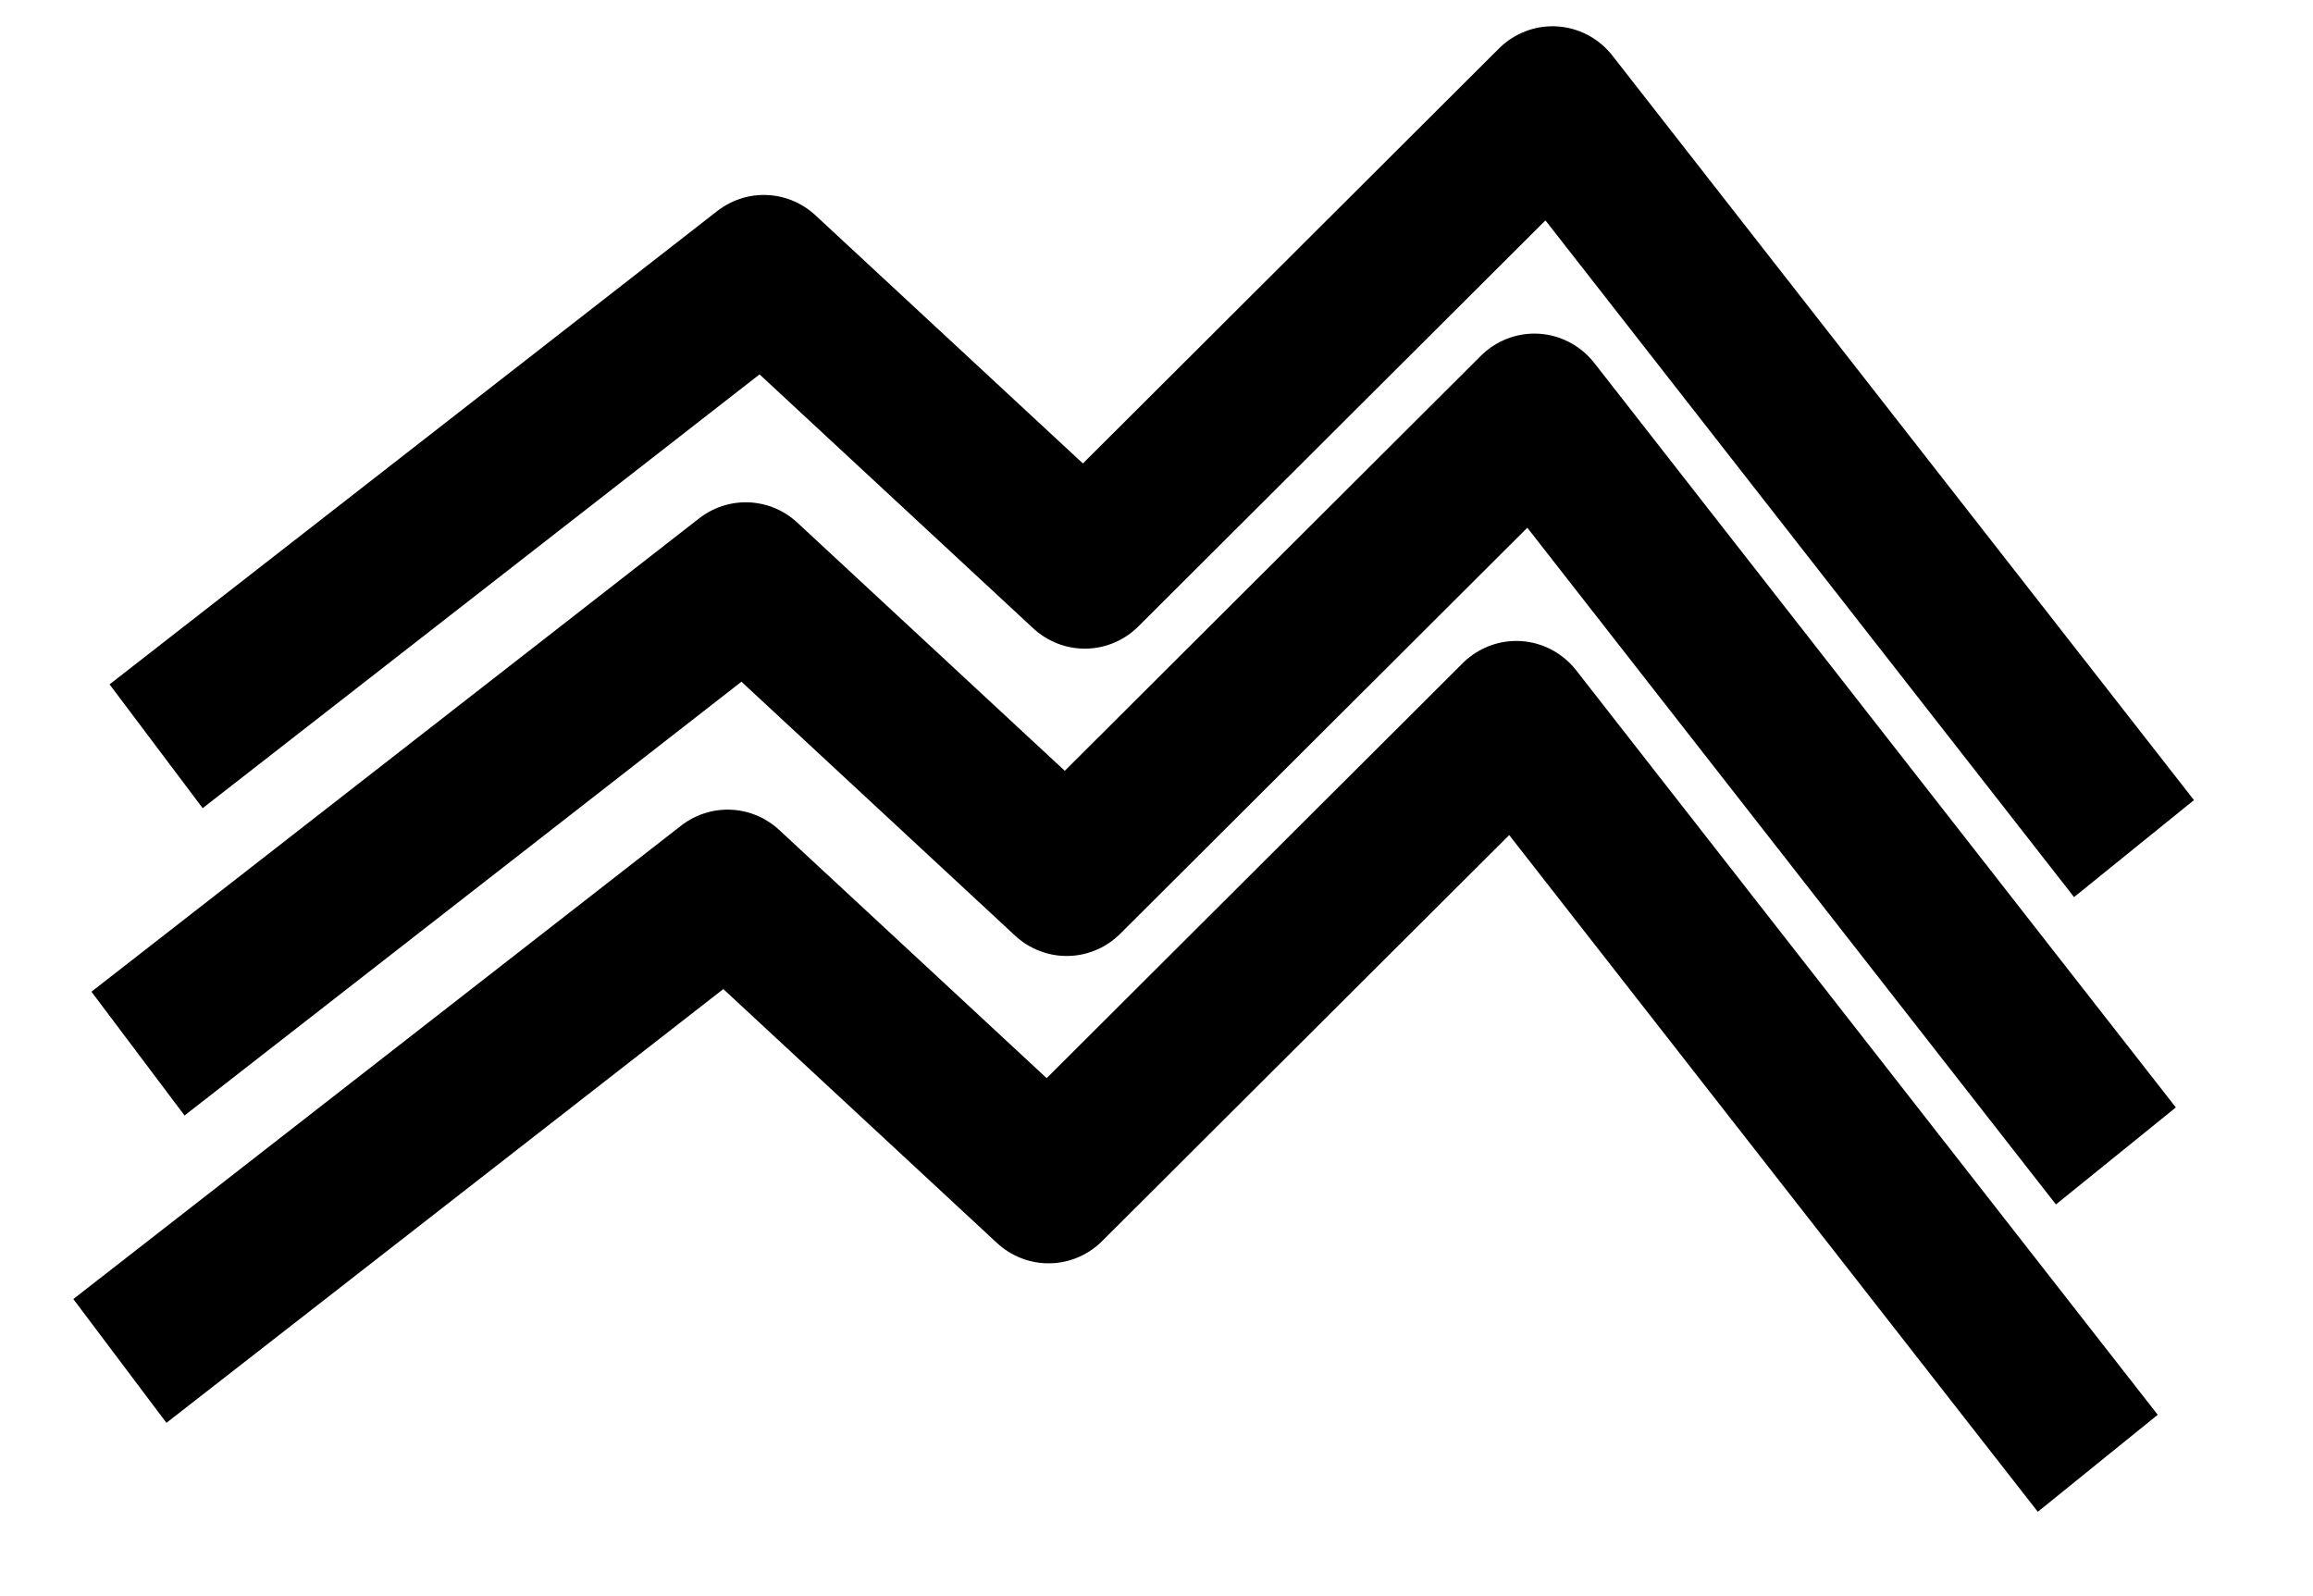 <?xml version="1.0" encoding="UTF-8" standalone="no"?>
<!DOCTYPE svg PUBLIC "-//W3C//DTD SVG 1.1//EN" "http://www.w3.org/Graphics/SVG/1.1/DTD/svg11.dtd">
<svg width="100%" height="100%" viewBox="0 0 100 69" version="1.1" xmlns="http://www.w3.org/2000/svg" xmlns:xlink="http://www.w3.org/1999/xlink" xml:space="preserve" xmlns:serif="http://www.serif.com/" style="fill-rule:evenodd;clip-rule:evenodd;stroke-linejoin:round;stroke-miterlimit:1.5;">
    <g transform="matrix(1,0,0,1,-2599,-4000)">
        <g id="earth" transform="matrix(0.069,0,0,0.047,2410.79,4000.04)">
            <rect x="2714.03" y="0" width="1442.04" height="1440" style="fill:none;"/>
            <g transform="matrix(9.977,0,0,9.93,1675.41,-2683.03)">
                <g transform="matrix(0.481,0,0,0.722,0,0)">
                    <path d="M234.924,548.723L314.273,487.988L356.179,526.198L417.246,466.345L493.169,561.853" style="fill:none;stroke:black;stroke-width:20px;"/>
                </g>
                <g transform="matrix(0.481,0,0,0.722,1.138,-28.47)">
                    <path d="M234.924,548.723L314.273,487.988L356.179,526.198L417.246,466.345L493.169,561.853" style="fill:none;stroke:black;stroke-width:20px;"/>
                </g>
                <g transform="matrix(0.481,0,0,0.722,2.276,-56.94)">
                    <path d="M234.924,548.723L314.273,487.988L356.179,526.198L417.246,466.345L493.169,561.853" style="fill:none;stroke:black;stroke-width:20px;"/>
                </g>
            </g>
        </g>
    </g>
</svg>
